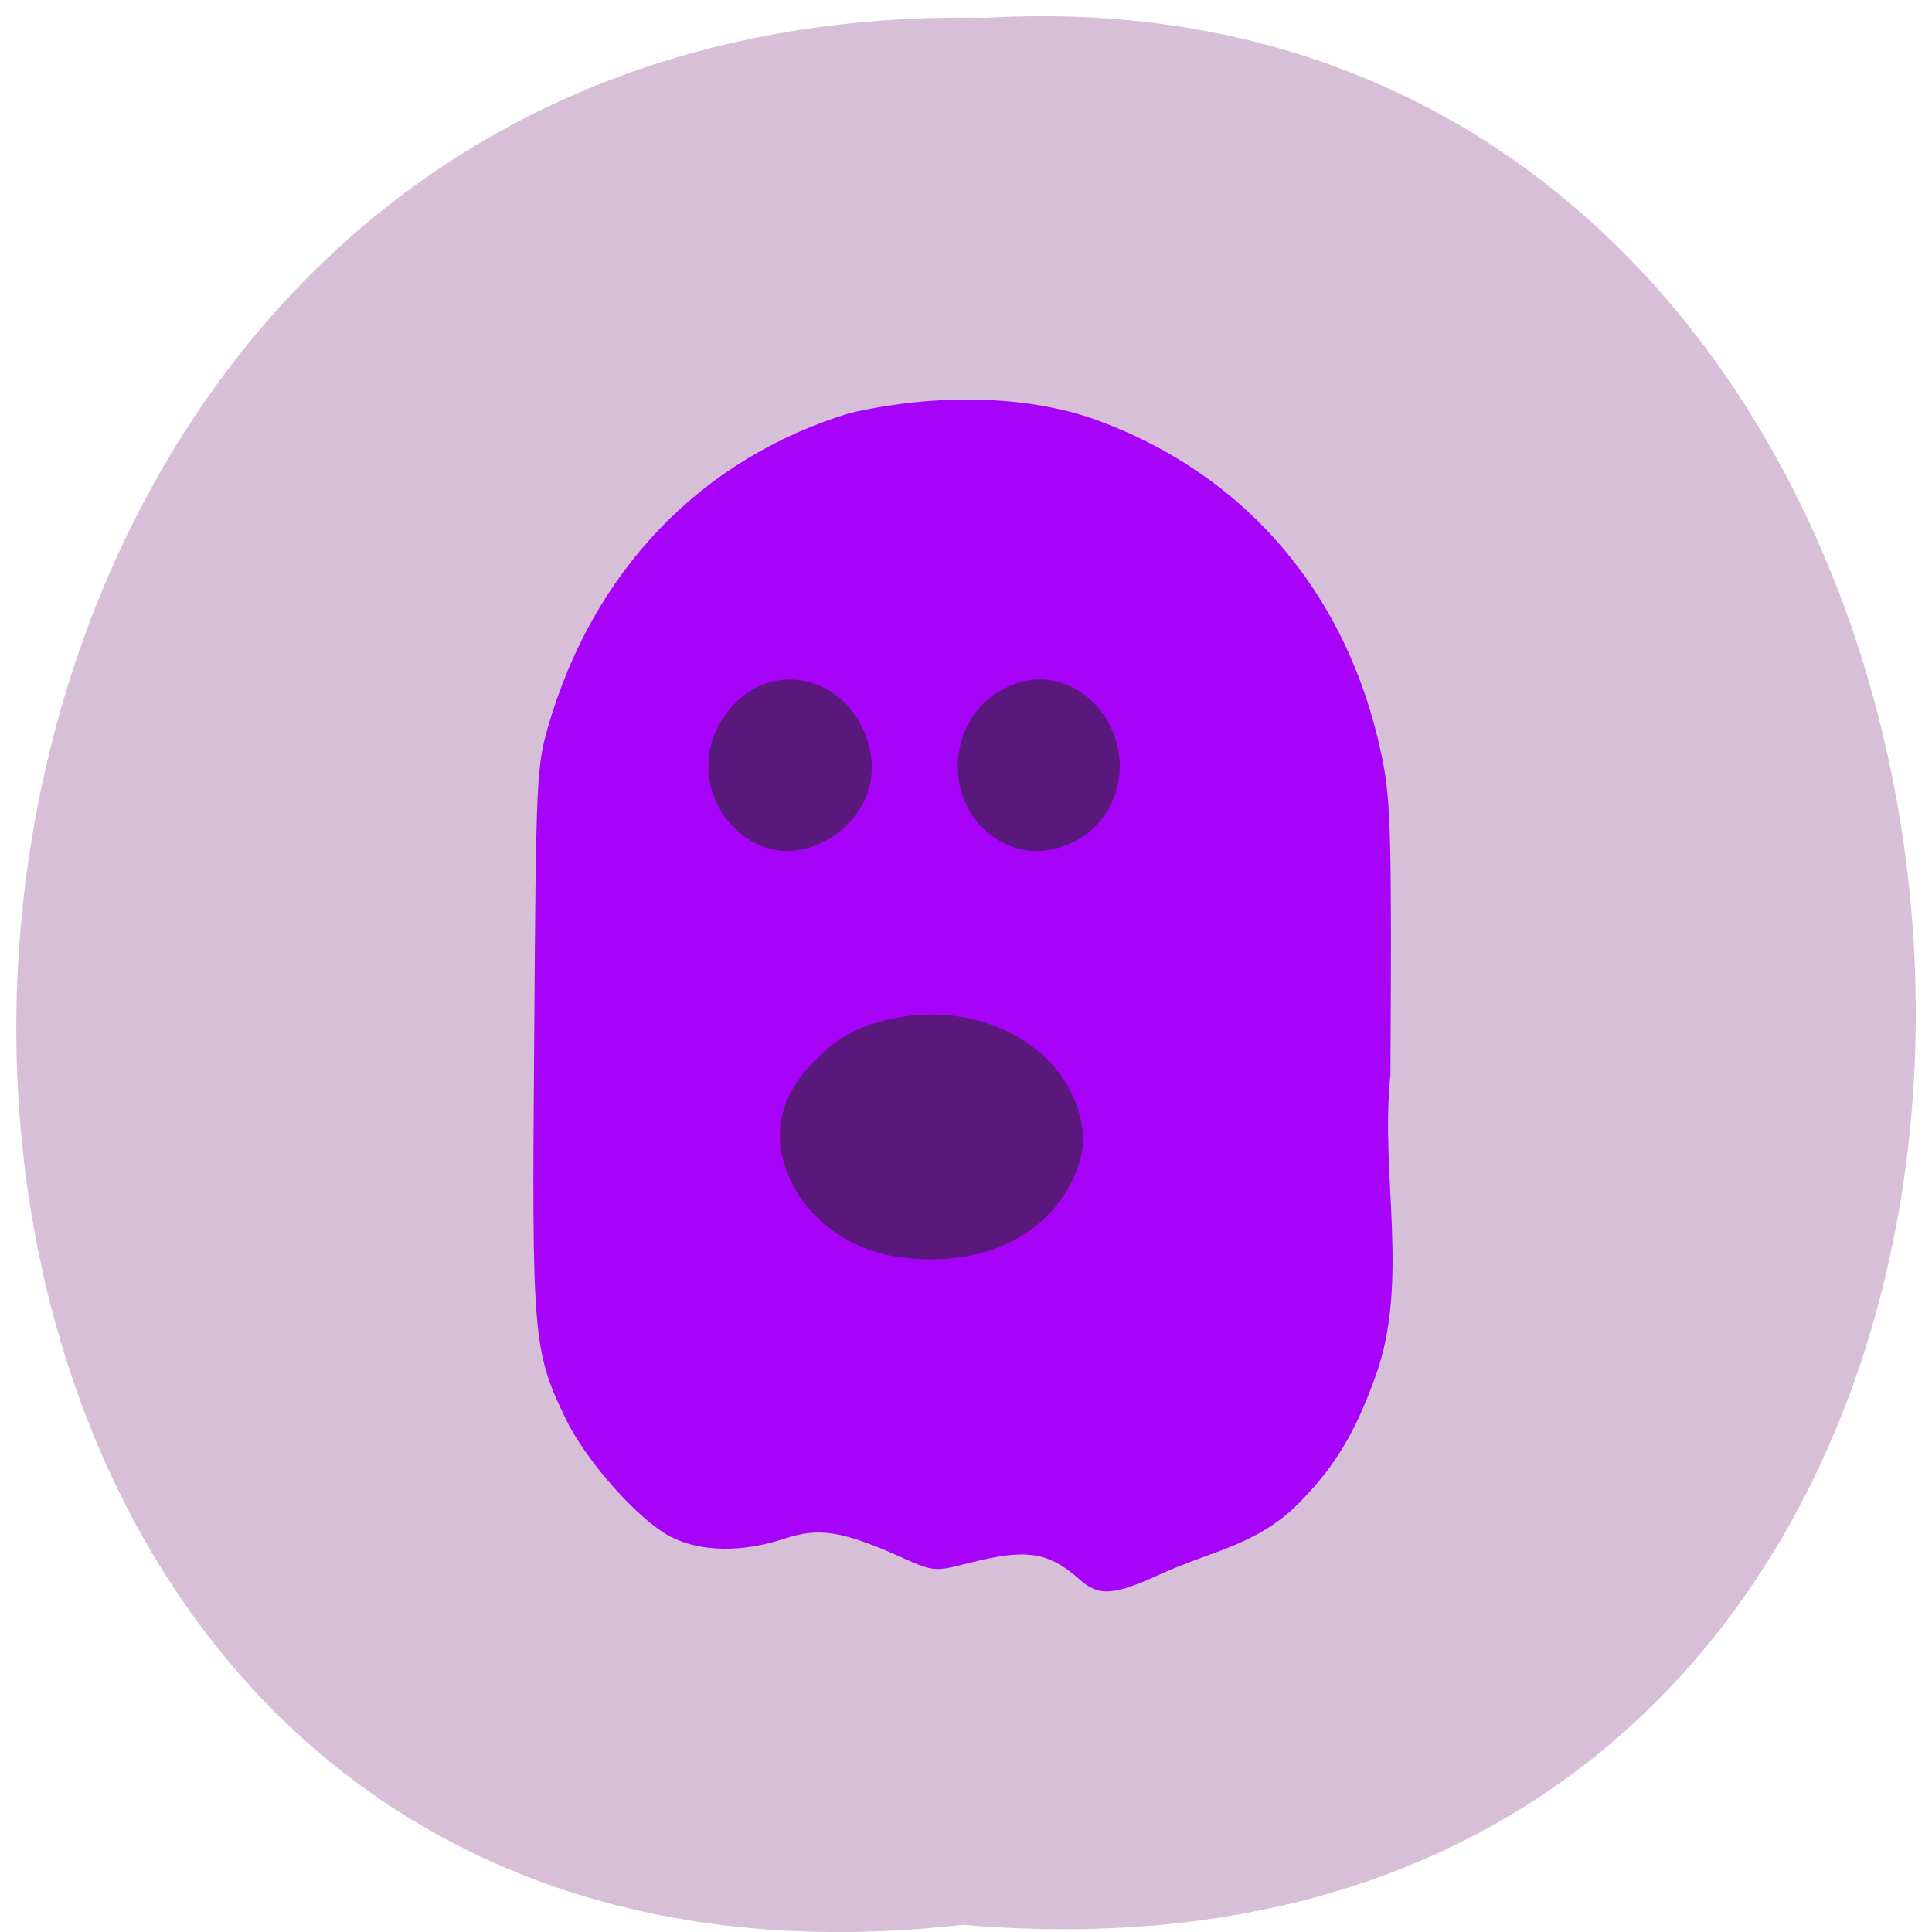 <svg xmlns="http://www.w3.org/2000/svg" viewBox="0 0 22 22"><path d="m 10.965 21.918 c -14.516 1.652 -14.313 -21.992 0.258 -21.715 c 13.551 -0.777 14.773 23 -0.258 21.715" fill="#d7bfd7"/><path d="m 12.297 17.988 c -0.363 -0.32 -0.609 -0.355 -1.258 -0.191 c -0.402 0.102 -0.406 0.102 -0.797 -0.074 c -0.66 -0.293 -0.922 -0.332 -1.32 -0.199 c -0.469 0.156 -0.949 0.148 -1.281 -0.023 c -0.363 -0.184 -0.965 -0.859 -1.199 -1.344 c -0.375 -0.777 -0.387 -0.934 -0.359 -4.332 c 0.02 -2.945 0.027 -3.09 0.156 -3.543 c 0.512 -1.781 1.746 -3.063 3.438 -3.578 c 0.969 -0.223 2 -0.207 2.785 0.07 c 1.746 0.629 2.926 2.031 3.289 3.922 c 0.086 0.445 0.098 0.949 0.082 3.547 c -0.121 1.145 0.227 2.367 -0.18 3.457 c -0.219 0.602 -0.441 0.973 -0.797 1.348 c -0.496 0.543 -1.031 0.598 -1.637 0.875 c -0.535 0.246 -0.707 0.258 -0.922 0.066" fill="#a603f8"/><g fill="#5b187c"><path d="m 10.23 14.313 c -0.563 -0.078 -1.047 -0.438 -1.25 -0.922 c -0.191 -0.457 -0.109 -0.879 0.254 -1.266 c 0.301 -0.324 0.566 -0.465 1.027 -0.543 c 0.828 -0.141 1.648 0.234 1.949 0.887 c 0.141 0.301 0.16 0.582 0.055 0.848 c -0.289 0.746 -1.074 1.133 -2.035 0.996"/><path d="m 11.504 9.633 c -0.785 -0.313 -0.801 -1.465 -0.02 -1.816 c 0.84 -0.379 1.625 0.672 1.094 1.465 c -0.23 0.344 -0.707 0.5 -1.074 0.352"/><path d="m 8.672 9.633 c -0.508 -0.203 -0.75 -0.82 -0.516 -1.316 c 0.242 -0.512 0.758 -0.715 1.23 -0.484 c 0.359 0.176 0.594 0.633 0.531 1.039 c -0.086 0.57 -0.734 0.969 -1.246 0.762"/></g></svg>